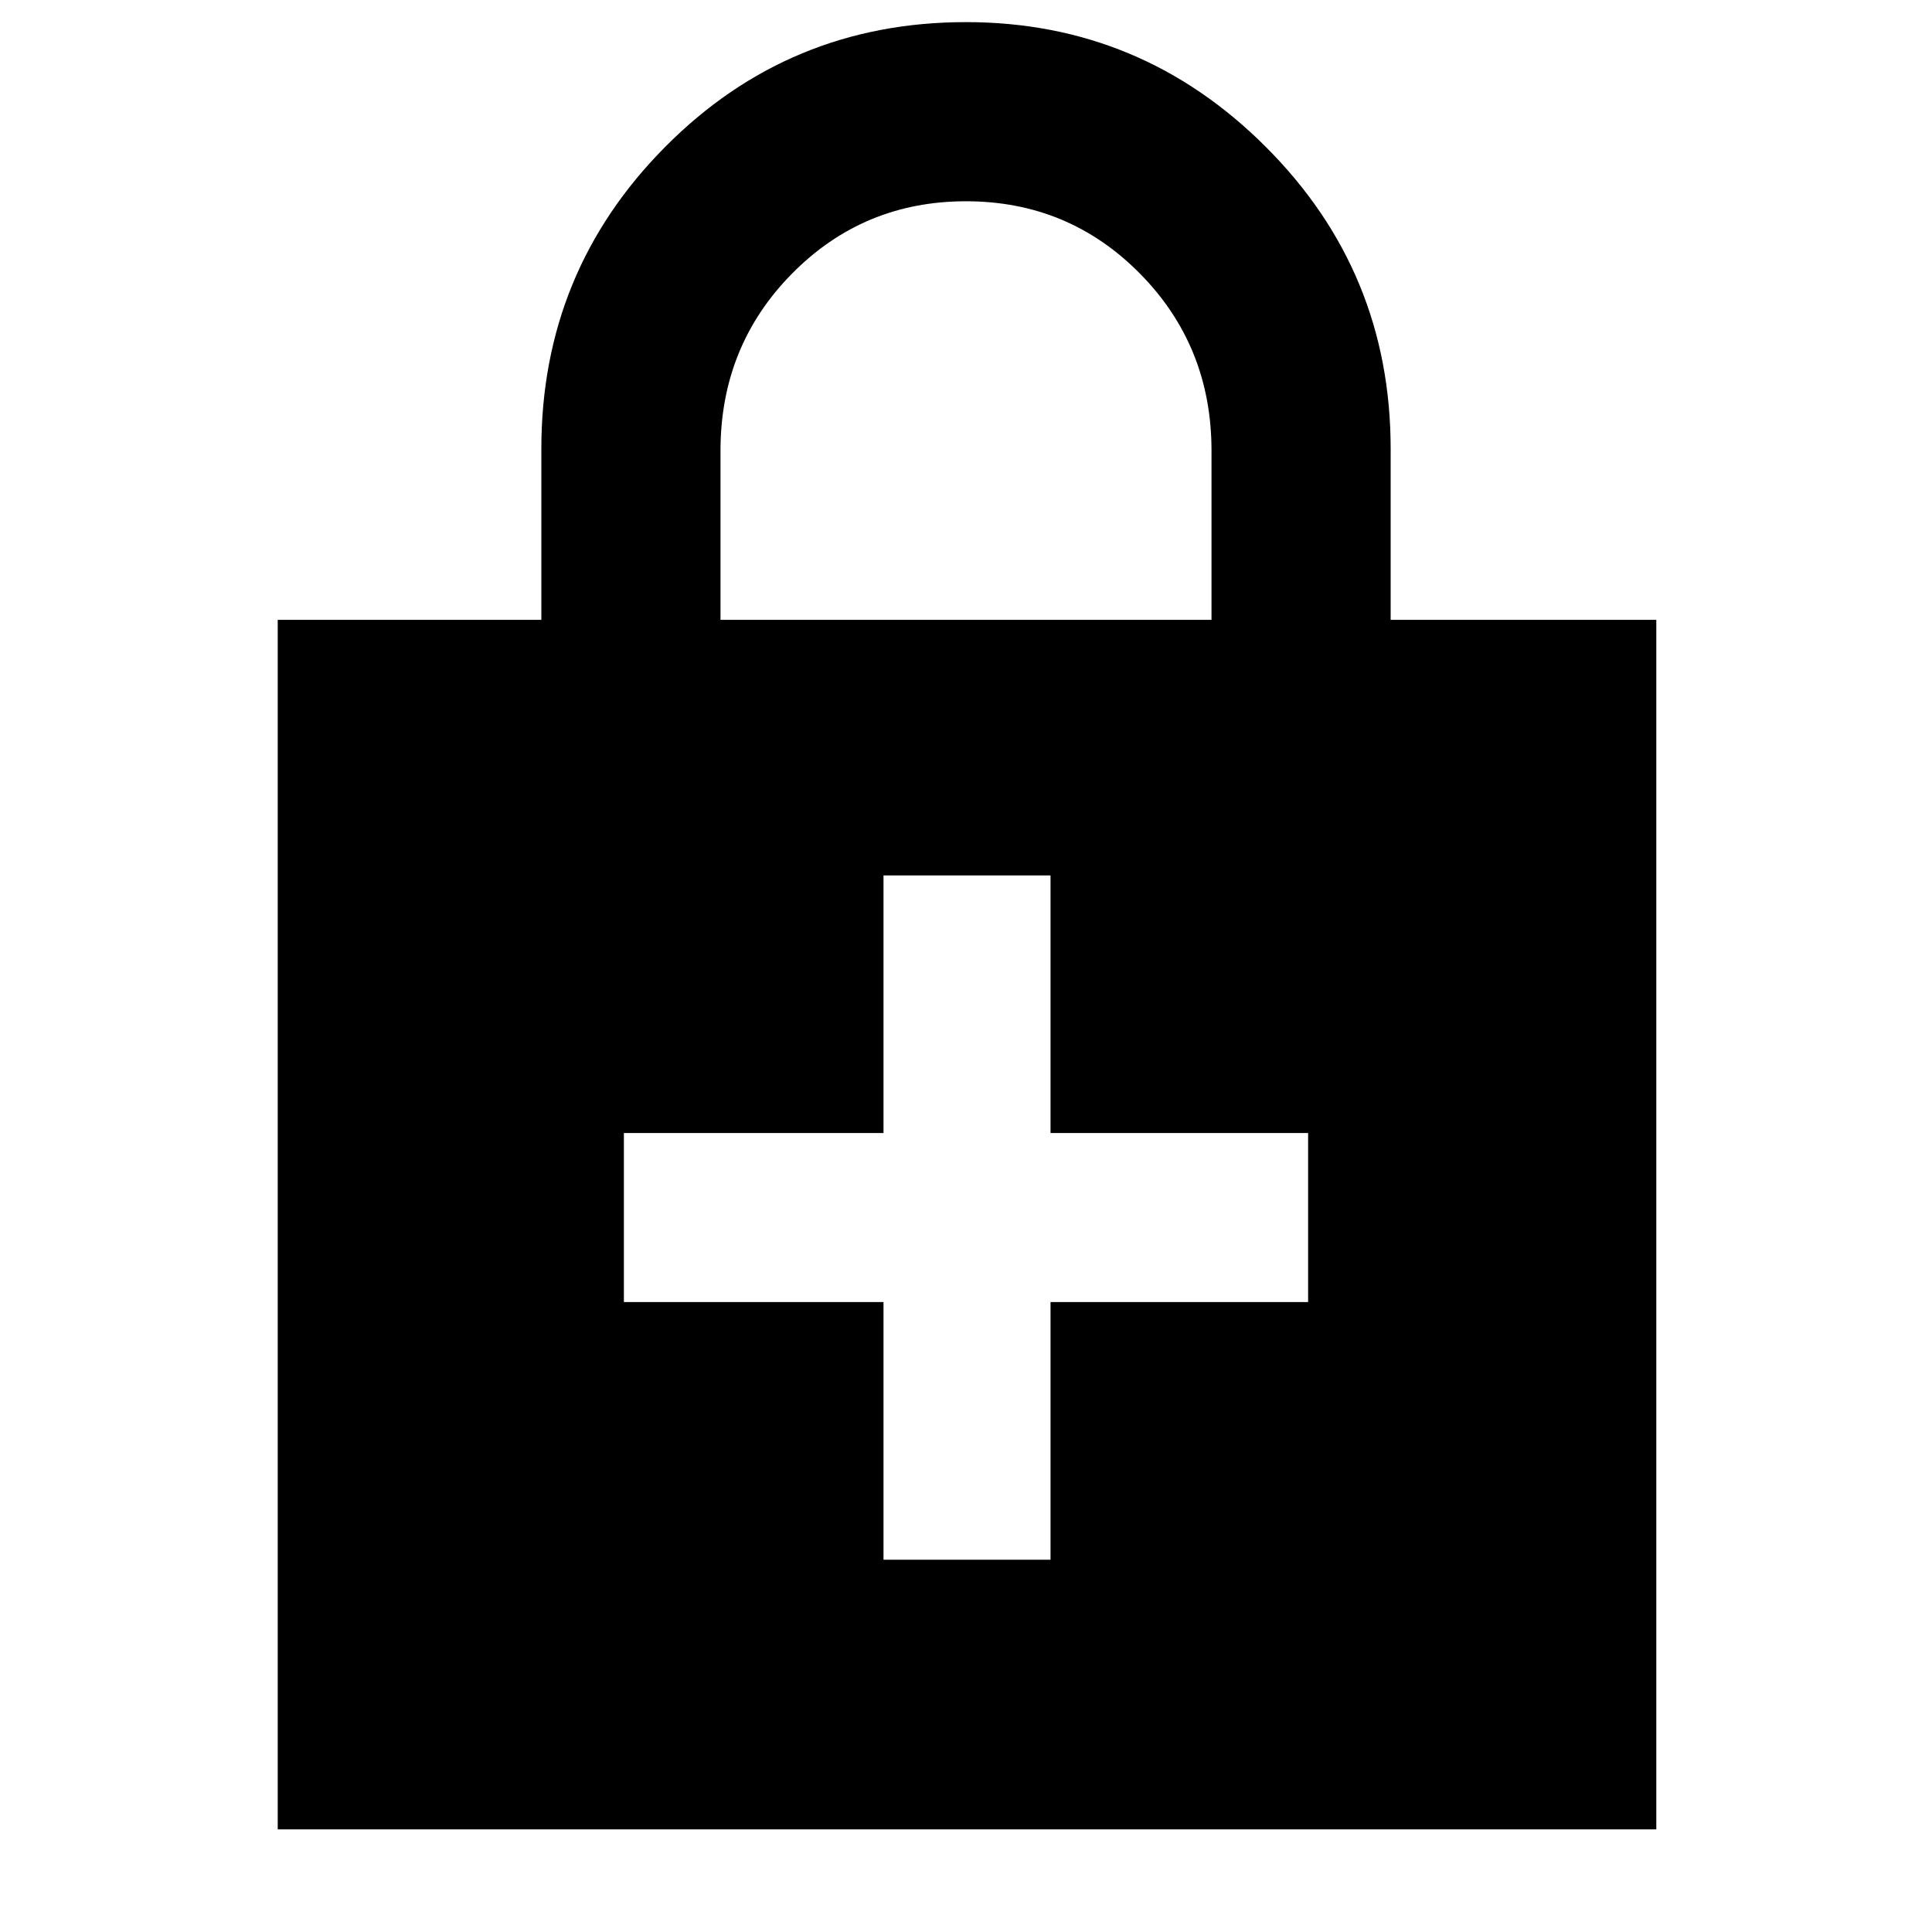 <svg xmlns="http://www.w3.org/2000/svg" height="40" width="40"><path d="M5.75 37.875V12.833h5.458V9.292q0-3.667 2.563-6.25Q16.333.458 20 .458q3.625 0 6.208 2.584 2.584 2.583 2.584 6.25v3.541h5.5v25.042Zm9.167-25.042h10.166v-3.5q0-2.166-1.479-3.666T20 4.167q-2.125 0-3.604 1.5t-1.479 3.666Zm3.375 19.459h3.458v-5.334h5.333v-3.5H21.75v-5.333h-3.458v5.333h-5.375v3.5h5.375Z"/></svg>